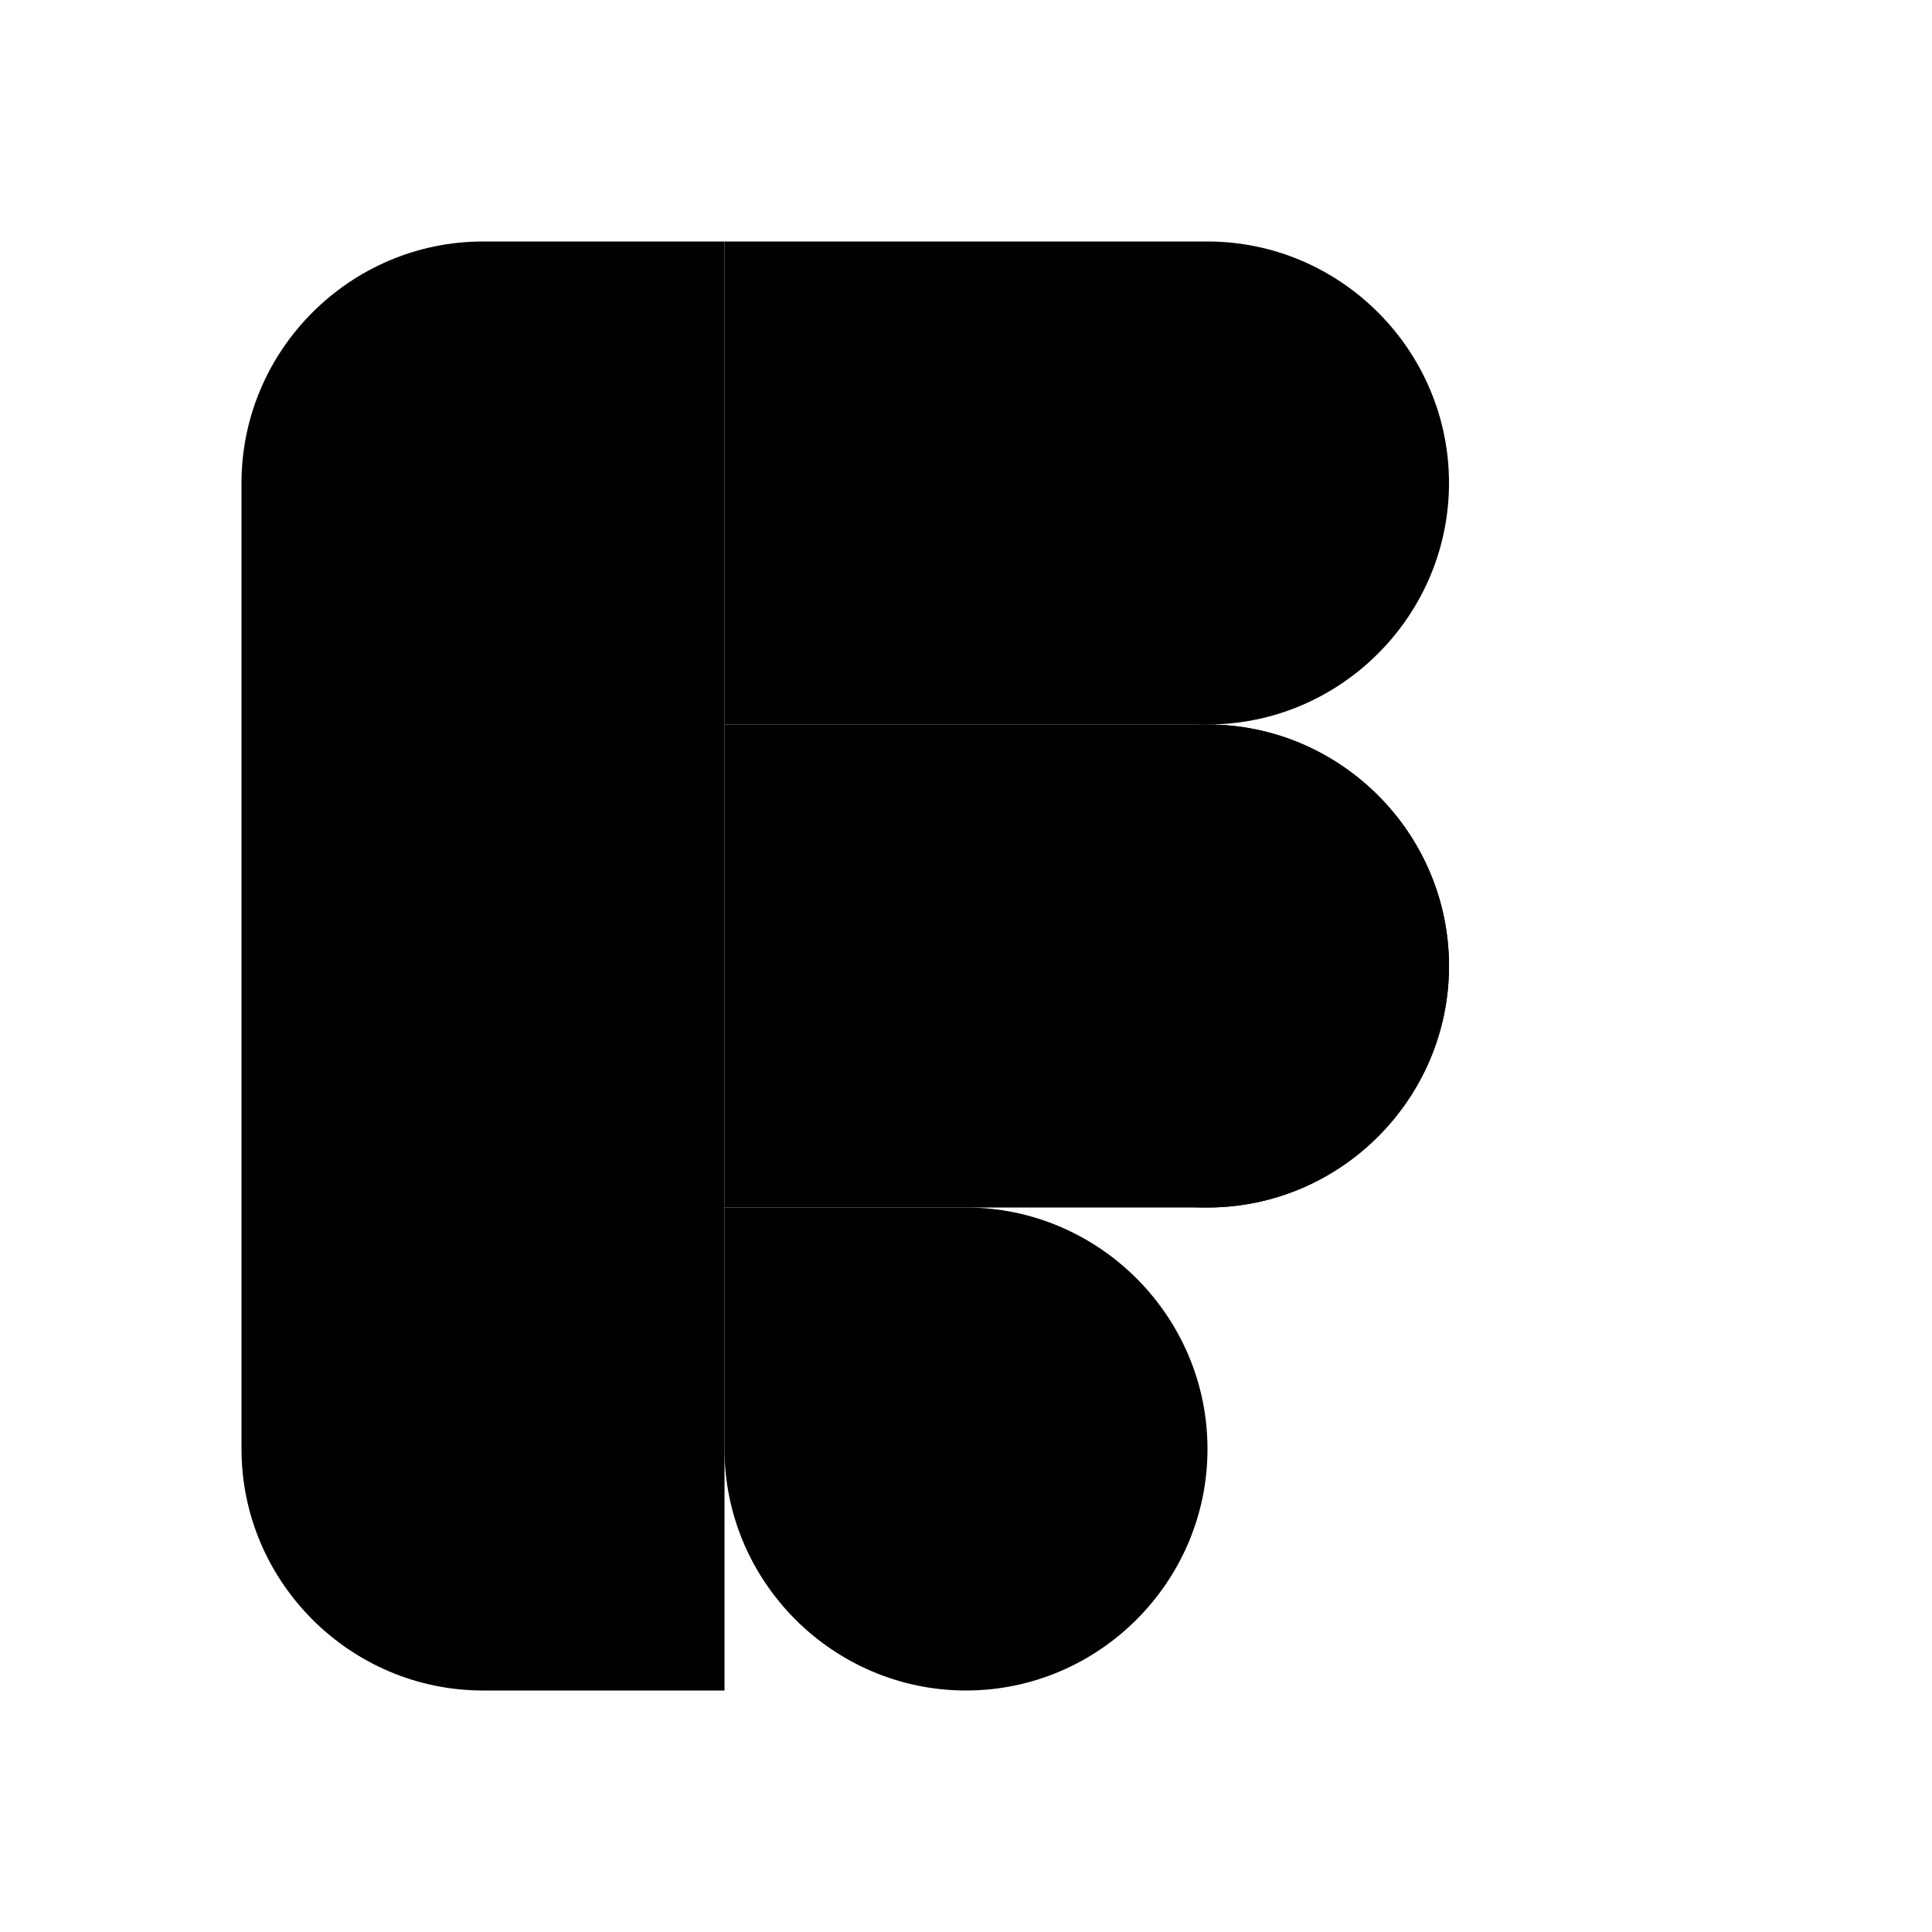 <svg width="16" height="16" viewBox="0 0 16 16" fill="none" xmlns="http://www.w3.org/2000/svg">
  <path d="M8 8C8 6.9 8.9 6 10 6C11.1 6 12 6.9 12 8C12 9.1 11.1 10 10 10C8.9 10 8 9.1 8 8Z" fill="currentColor"/>
  <path d="M6 2H10C11.1 2 12 2.9 12 4C12 5.1 11.1 6 10 6H6V2Z" fill="currentColor"/>
  <path d="M6 6H10C11.1 6 12 6.9 12 8C12 9.1 11.1 10 10 10H6V6Z" fill="currentColor"/>
  <path d="M6 10H8C9.1 10 10 10.9 10 12C10 13.1 9.1 14 8 14C6.9 14 6 13.1 6 12V10Z" fill="currentColor"/>
  <path d="M4 2H6V14H4C2.9 14 2 13.1 2 12V4C2 2.9 2.9 2 4 2Z" fill="currentColor"/>
</svg> 